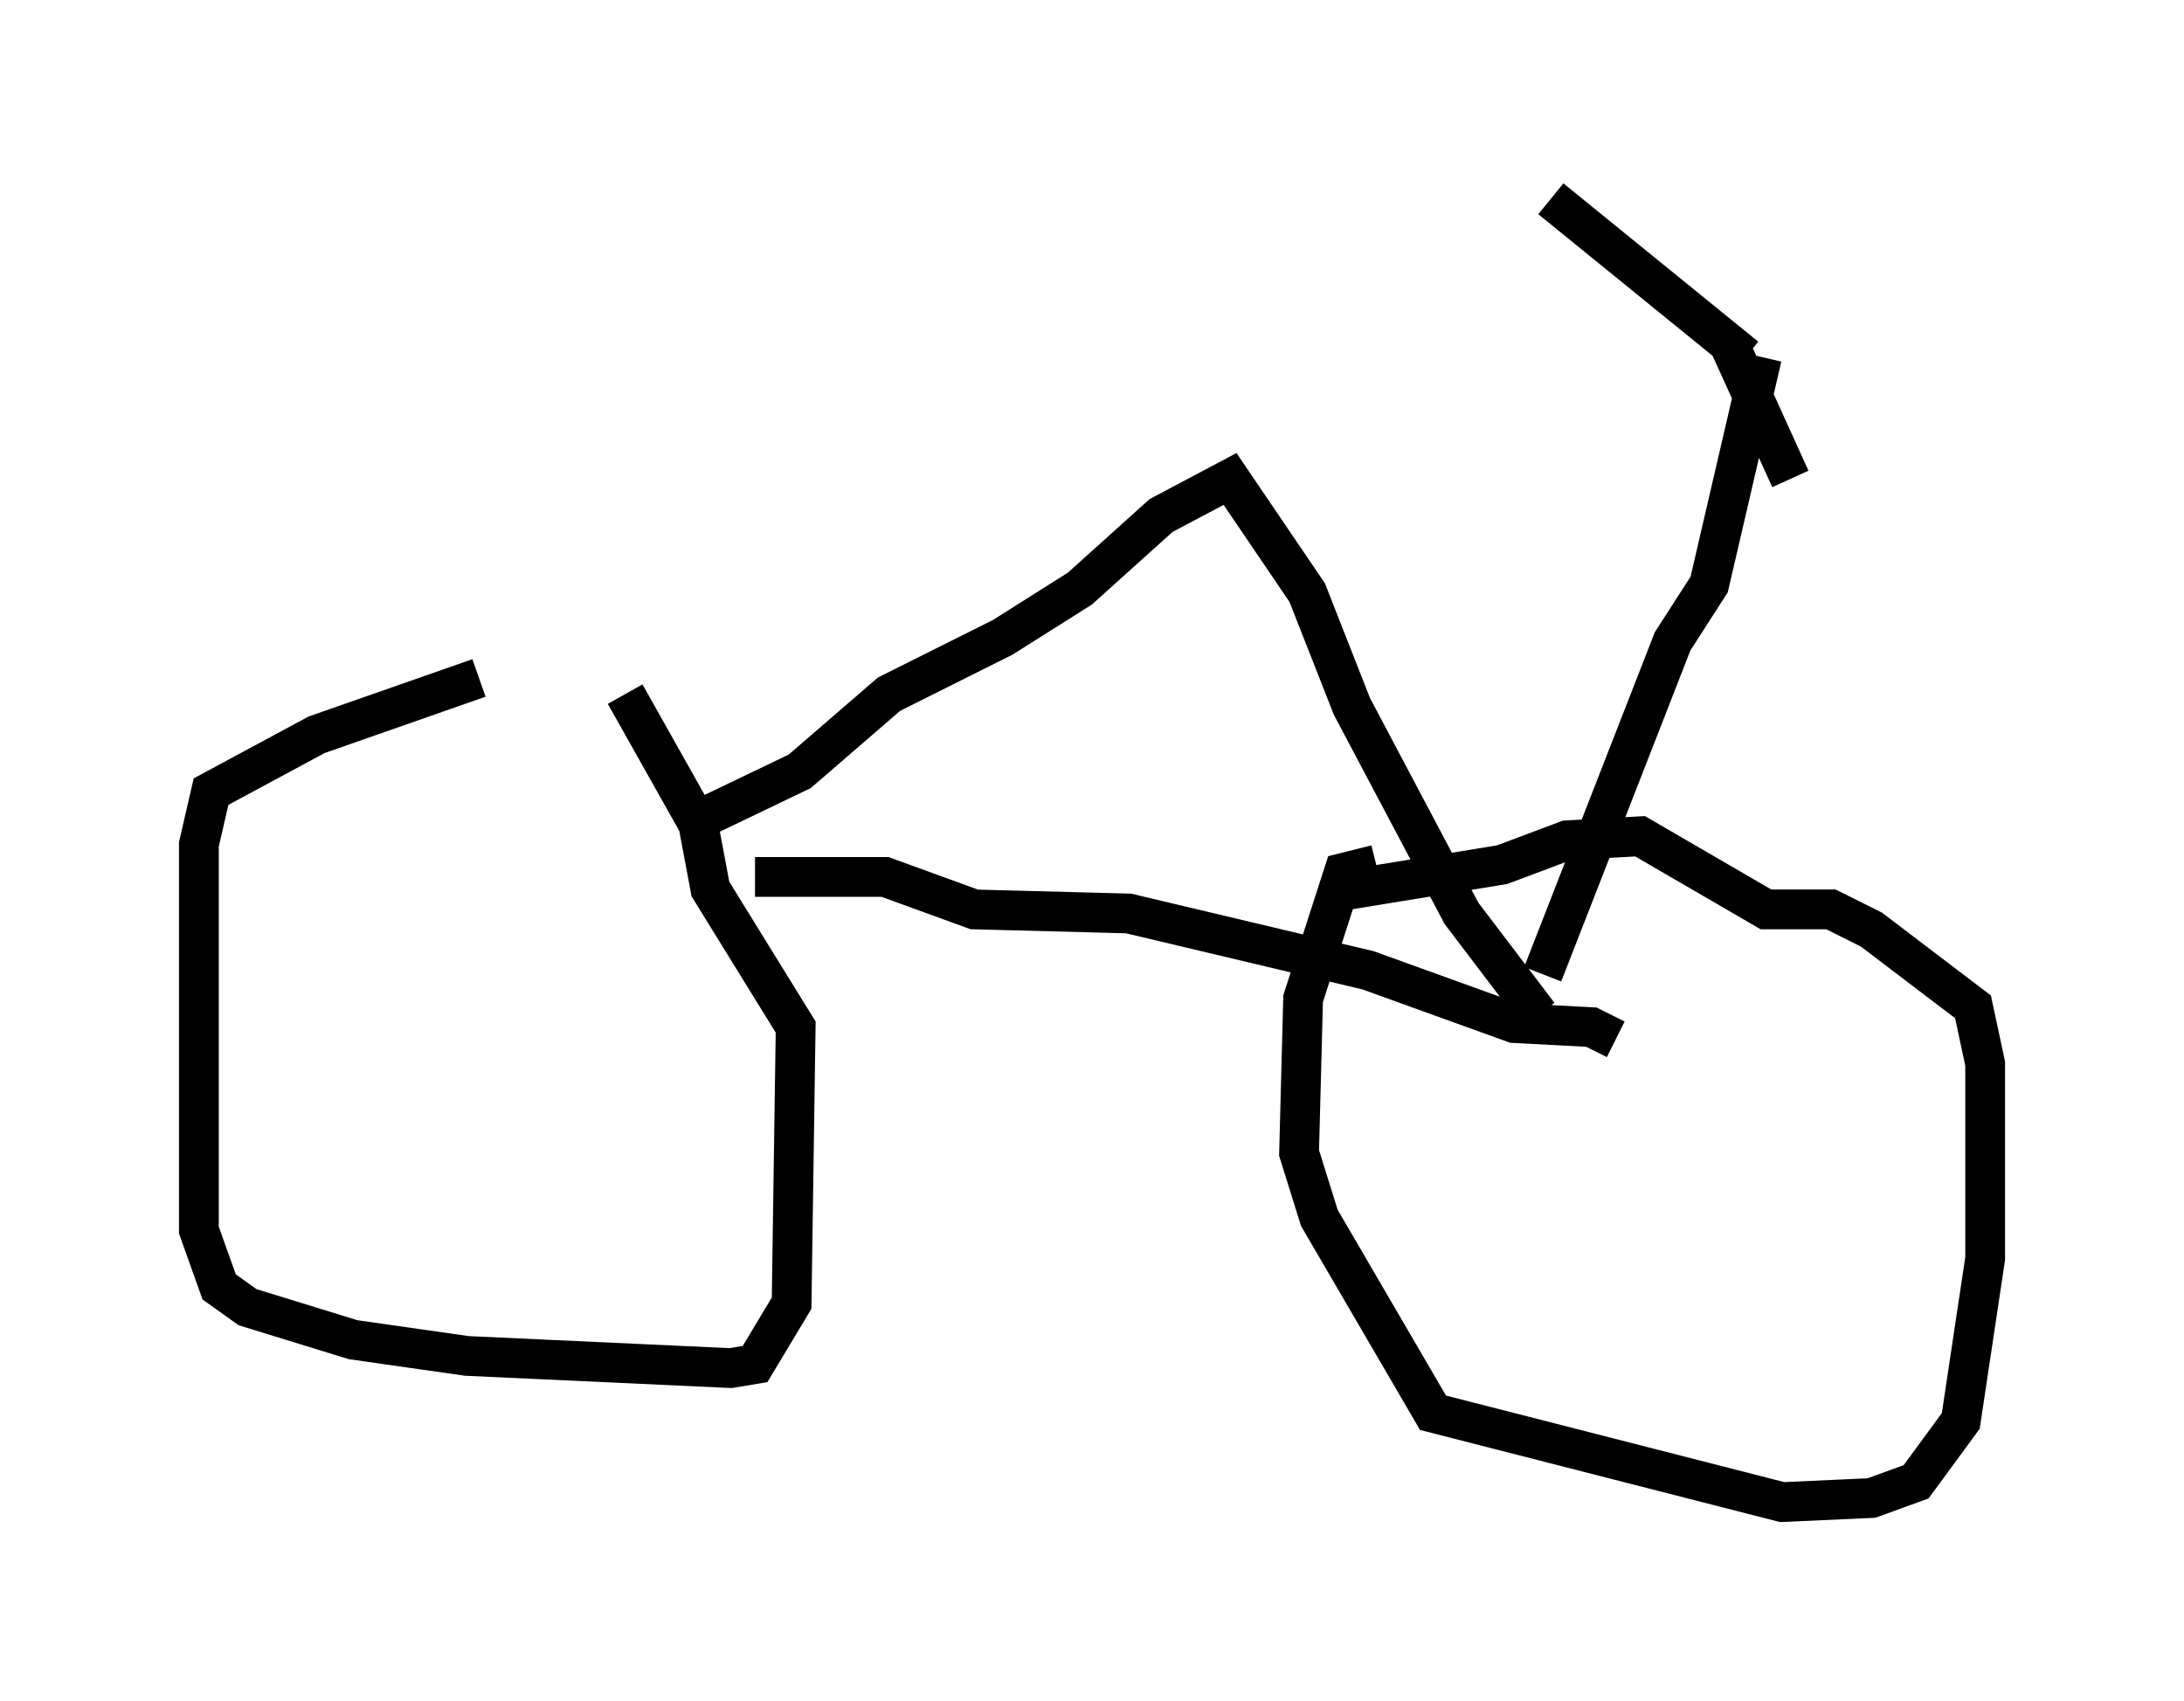 <?xml version="1.0" encoding="utf-8" ?>
<svg baseProfile="full" height="42.769" version="1.1" width="54.917" xmlns="http://www.w3.org/2000/svg" xmlns:ev="http://www.w3.org/2001/xml-events" xmlns:xlink="http://www.w3.org/1999/xlink"><defs /><rect fill="white" height="42.769" width="54.917" x="0" y="0" /><path d="M16.127, 16.433 m-4.083, 0.613 l-4.083, 1.429 -2.654, 1.429 l-0.306, 1.327 0.0, 9.698 l0.51, 1.429 0.715, 0.51 l2.654, 0.817 2.858, 0.408 l6.635, 0.306 0.613, -0.102 l0.919, -1.531 0.102, -6.942 l-2.144, -3.471 -0.306, -1.633 l-1.838, -3.267 m18.886, 4.288 l-0.817, 0.204 -1.021, 3.165 l-0.102, 3.879 0.51, 1.633 l2.858, 4.9 8.779, 2.246 l2.246, -0.102 1.123, -0.408 l1.123, -1.531 0.613, -4.083 l0.0, -4.9 -0.306, -1.429 l-2.552, -1.94 -1.021, -0.51 l-1.633, 0.0 -3.165, -1.838 l-1.838, 0.102 -1.633, 0.613 l-4.39, 0.715 m-14.394, -0.408 l3.267, 0.0 2.246, 0.817 l3.879, 0.102 6.023, 1.429 l3.675, 1.327 1.94, 0.102 l0.613, 0.306 m-23.071, -5.513 l2.552, -1.225 2.246, -1.94 l2.858, -1.429 1.94, -1.225 l2.042, -1.838 1.735, -0.919 l1.94, 2.858 1.123, 2.858 l2.756, 5.206 1.94, 2.552 m0.102, -1.021 l3.267, -8.371 0.919, -1.429 l1.327, -5.717 m-0.408, 0.0 l-4.9, -3.981 m4.492, 3.675 l1.531, 3.369 " fill="none" stroke="black" stroke-width="1" /></svg>